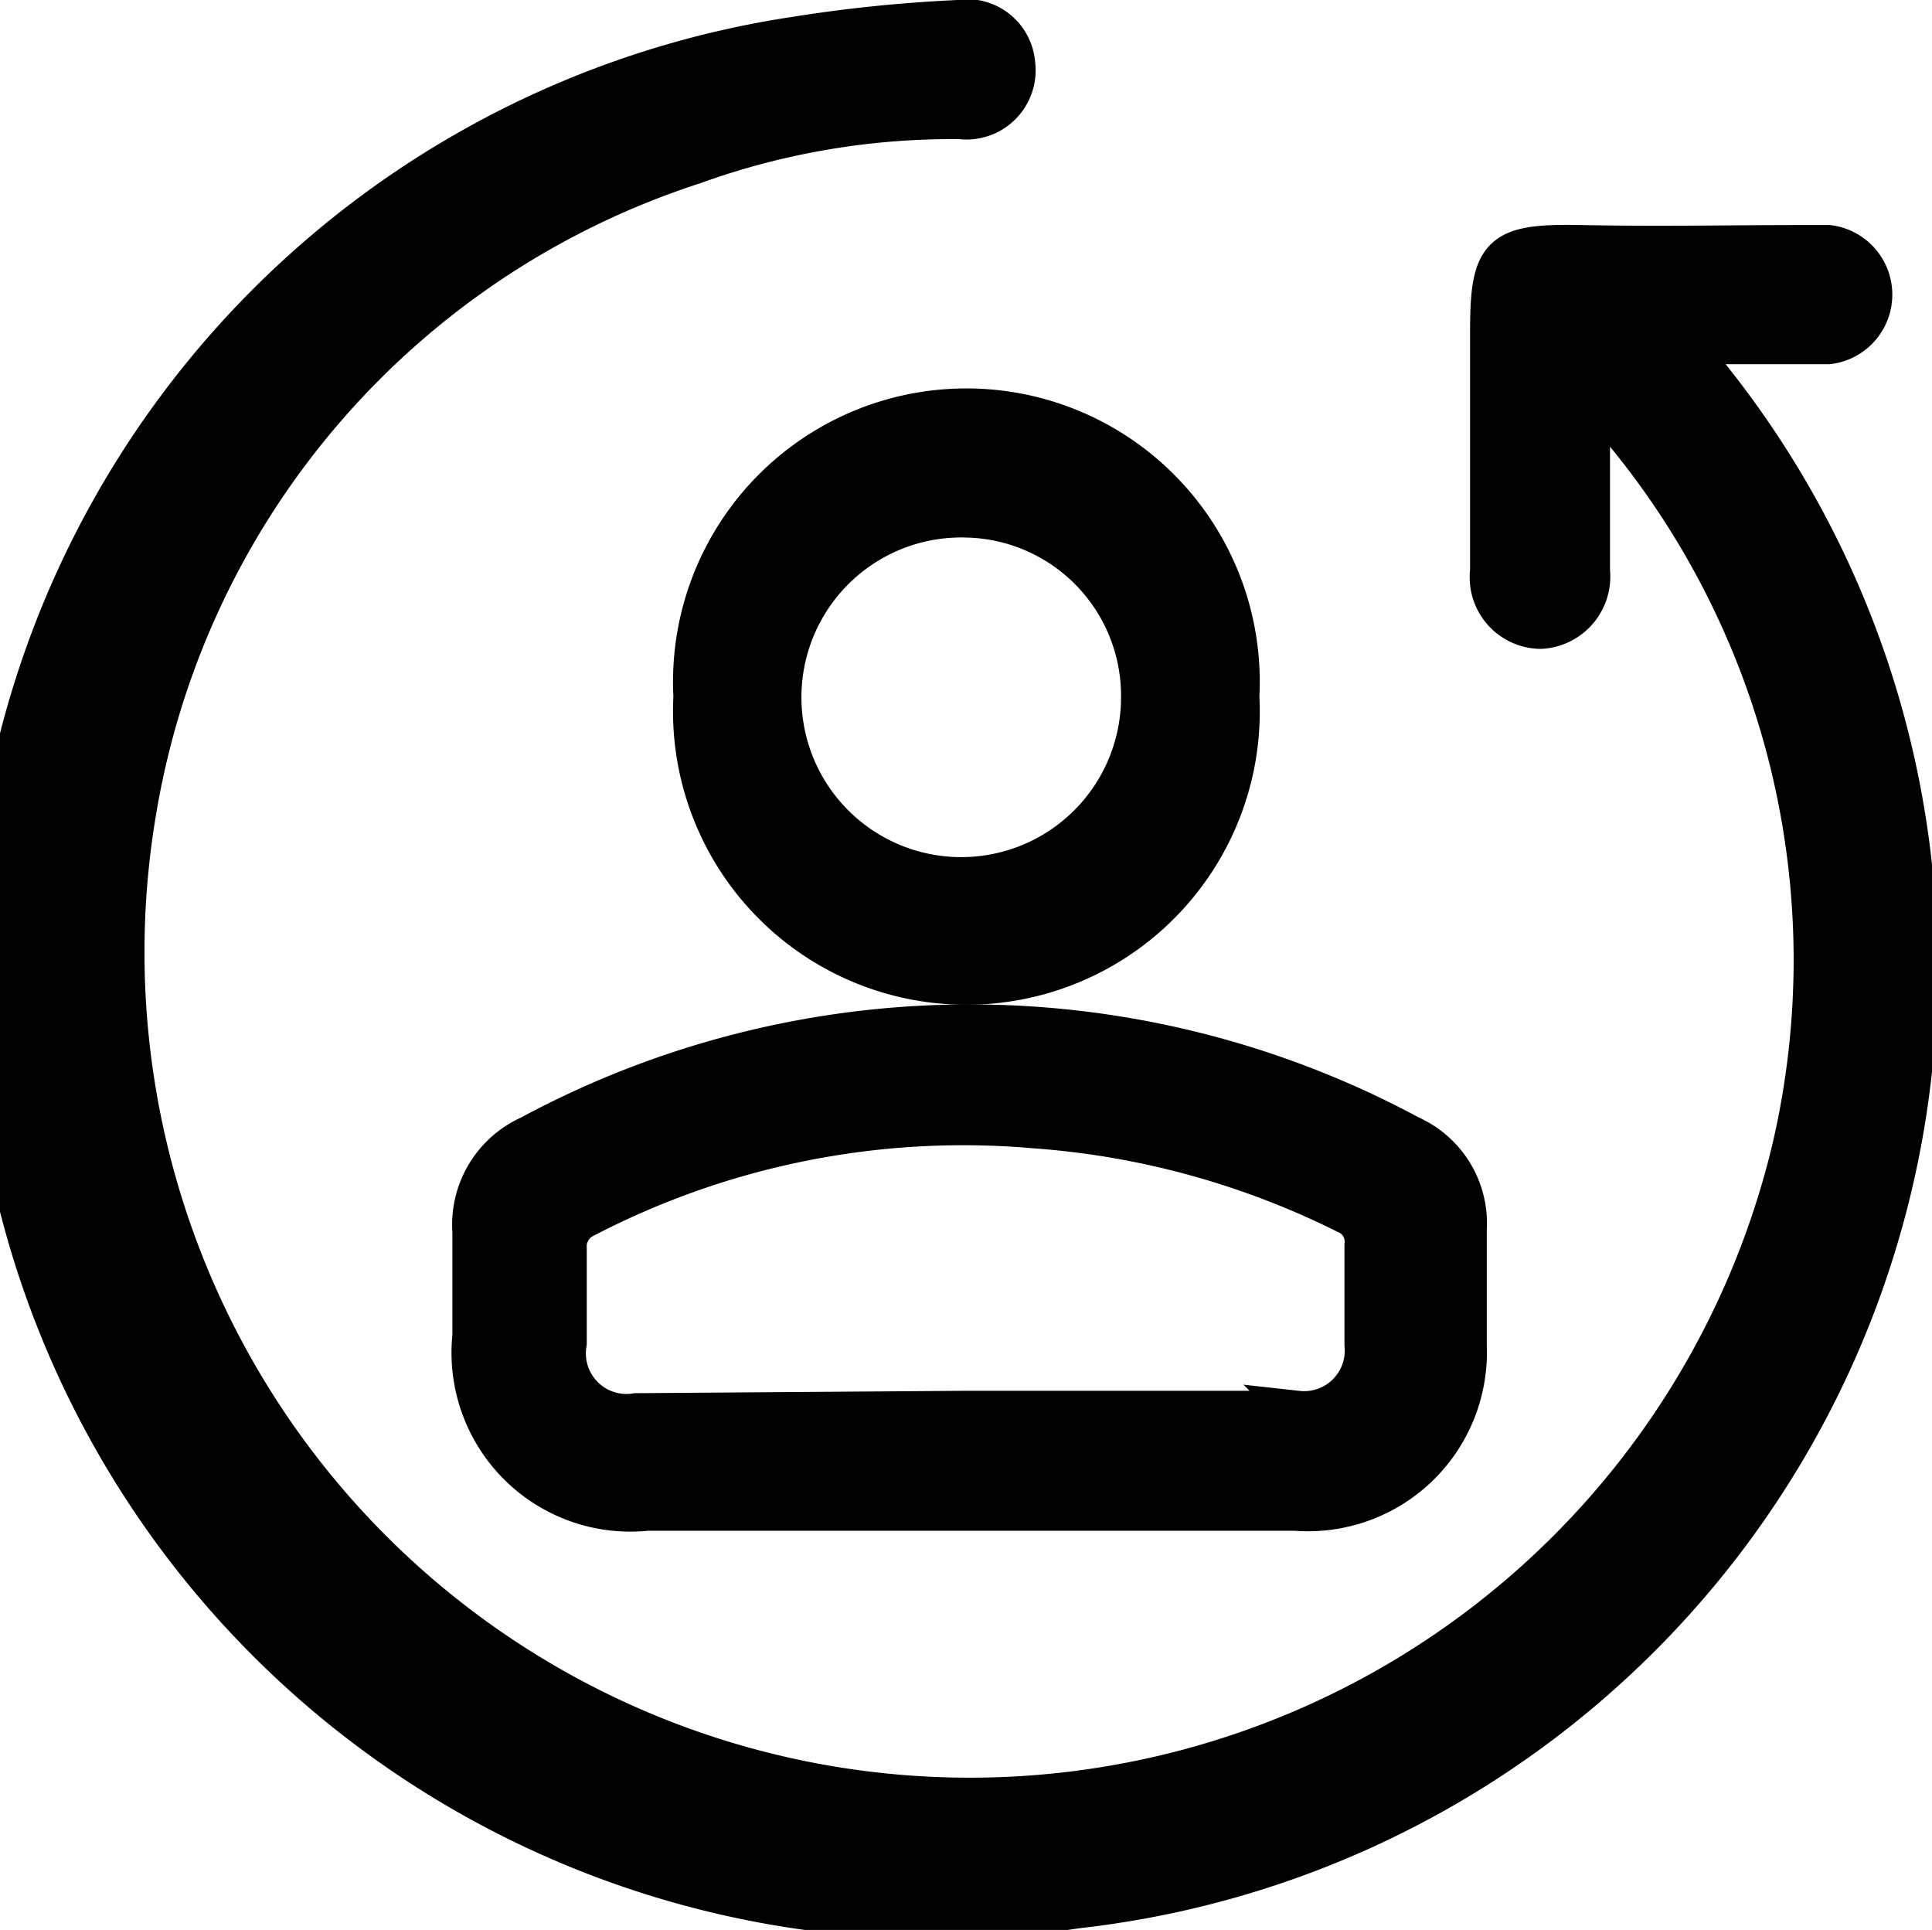 <svg xmlns="http://www.w3.org/2000/svg" viewBox="0 0 24.3 24.27"><defs><style>.cls-1{stroke:#000;stroke-miterlimit:10;stroke-width:0.5px;}</style></defs><g id="Capa_2" data-name="Capa 2"><g id="Capa_1-2" data-name="Capa 1"><path class="cls-1" d="M20,5V7.18a.66.66,0,0,1-.62.73.65.65,0,0,1-.64-.73v-3c0-1,.12-1.12,1.15-1.1s1.83,0,2.75,0H23a.63.63,0,0,1,0,1.25H21.2c.07.11.13.18.19.26A11.9,11.9,0,0,1,13.55,24,11.89,11.89,0,0,1,10,.46,18.26,18.26,0,0,1,12.05.25a.61.61,0,0,1,.72.55.62.62,0,0,1-.69.7,9.57,9.57,0,0,0-3.36.57,10.33,10.33,0,0,0-7,8.11,10.63,10.63,0,0,0,20.82,4.25,10.43,10.43,0,0,0-2.17-9.06Z"/><path class="cls-1" d="M12.14,19h-4a2,2,0,0,1-2.2-2.2V15.49a1.23,1.23,0,0,1,.72-1.21,11.67,11.67,0,0,1,11.08,0,1.21,1.21,0,0,1,.71,1.18c0,.49,0,1,0,1.46A2,2,0,0,1,16.29,19Zm0-1.26h4.18a.76.76,0,0,0,.84-.83c0-.42,0-.83,0-1.25a.38.38,0,0,0-.24-.4A10.45,10.45,0,0,0,13,14.19a10.31,10.31,0,0,0-5.69,1.15.41.41,0,0,0-.18.3c0,.41,0,.83,0,1.25a.76.76,0,0,0,.87.88Z"/><path class="cls-1" d="M8.72,8.76a3.44,3.44,0,1,1,6.87,0,3.44,3.44,0,1,1-6.87,0Zm3.44-2.25a2.26,2.26,0,1,0,2.19,2.25A2.24,2.24,0,0,0,12.16,6.51Z"/></g></g></svg>